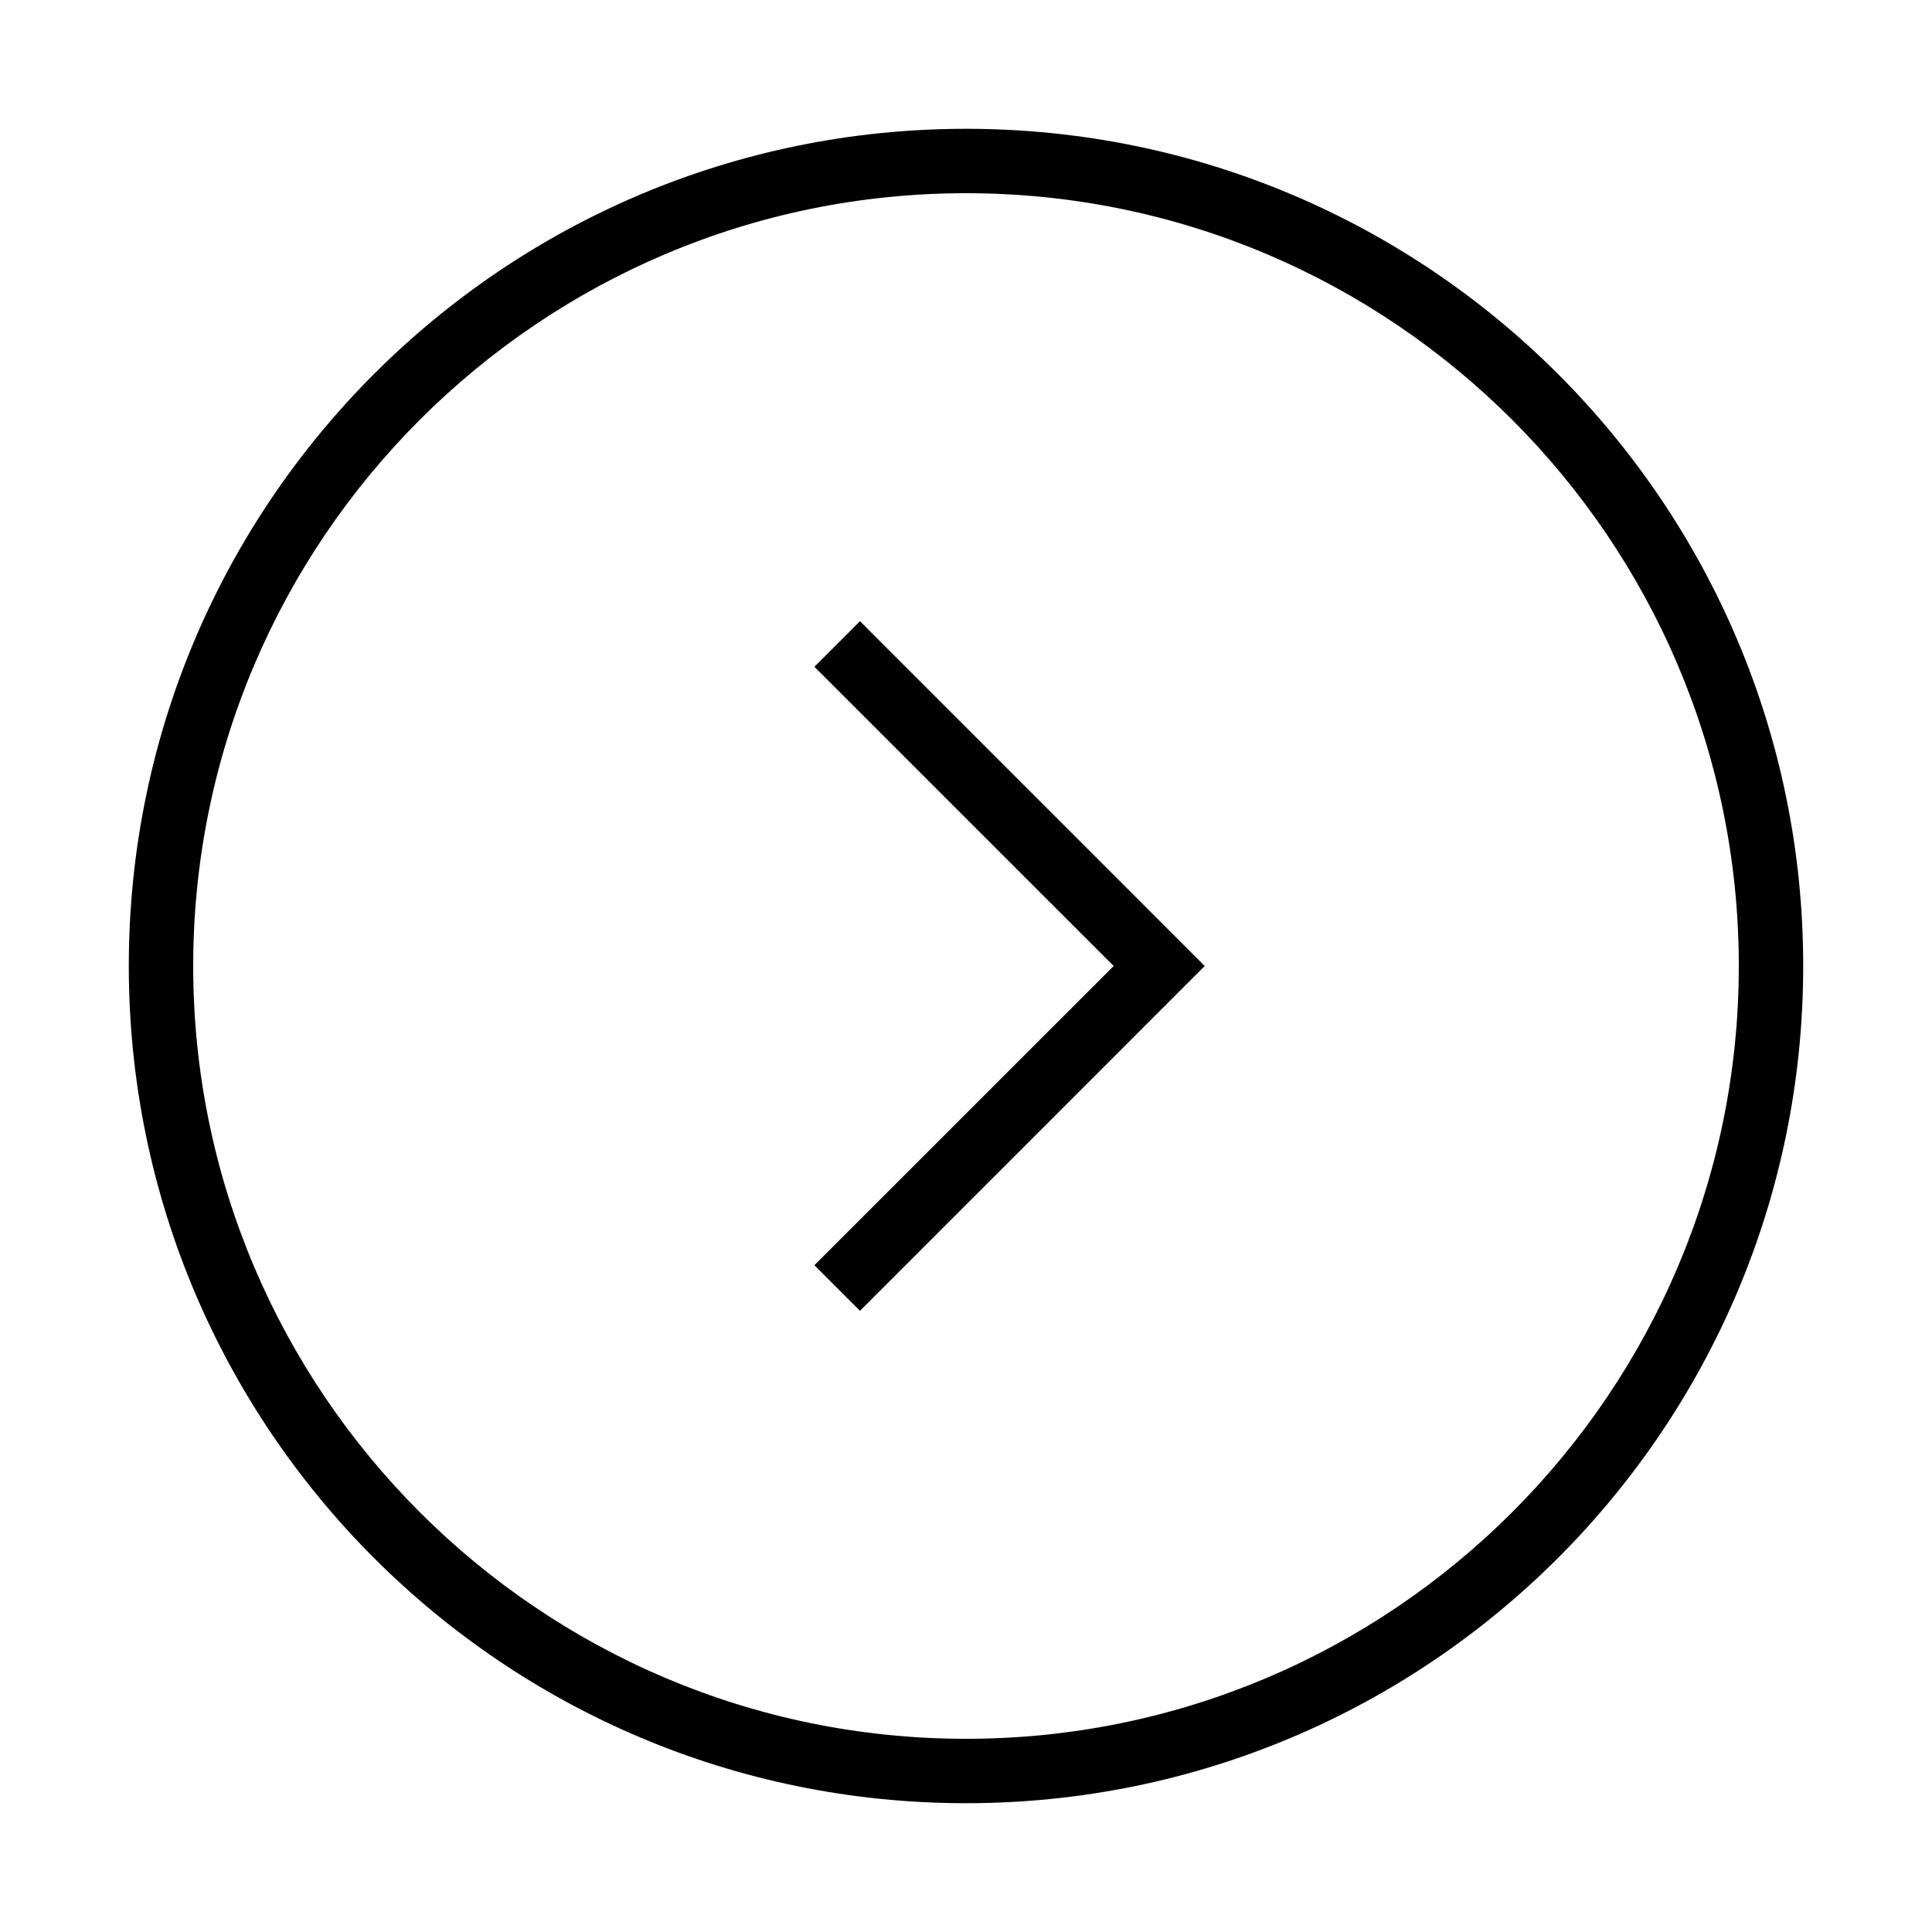 <?xml version="1.0" encoding="iso-8859-1"?>
<!DOCTYPE svg PUBLIC "-//W3C//DTD SVG 1.1//EN" "http://www.w3.org/Graphics/SVG/1.1/DTD/svg11.dtd">
<svg version="1.1" xmlns="http://www.w3.org/2000/svg" xmlns:xlink="http://www.w3.org/1999/xlink" x="0px" y="0px" width="30" height="30" viewBox="0 0 30 30" xml:space="preserve">
    <g transform="translate(-390 -500)">
        <g xmlns="http://www.w3.org/2000/svg" xmlns:xlink="http://www.w3.org/1999/xlink" id="half-arrow-right-circle-7">
		<path d="M405,502c-7.18,0-13,5.82-13,13s5.82,13,13,13s13-5.82,13-13S412.18,502,405,502z M405,527c-6.617,0-12-5.383-12-12    s5.383-12,12-12s12,5.383,12,12S411.617,527,405,527z"/>
		<polygon points="402.646,510.354 407.293,515 402.646,519.646 403.354,520.354 408.707,515 403.354,509.646   "/>
	</g>
	
    </g>
</svg>
